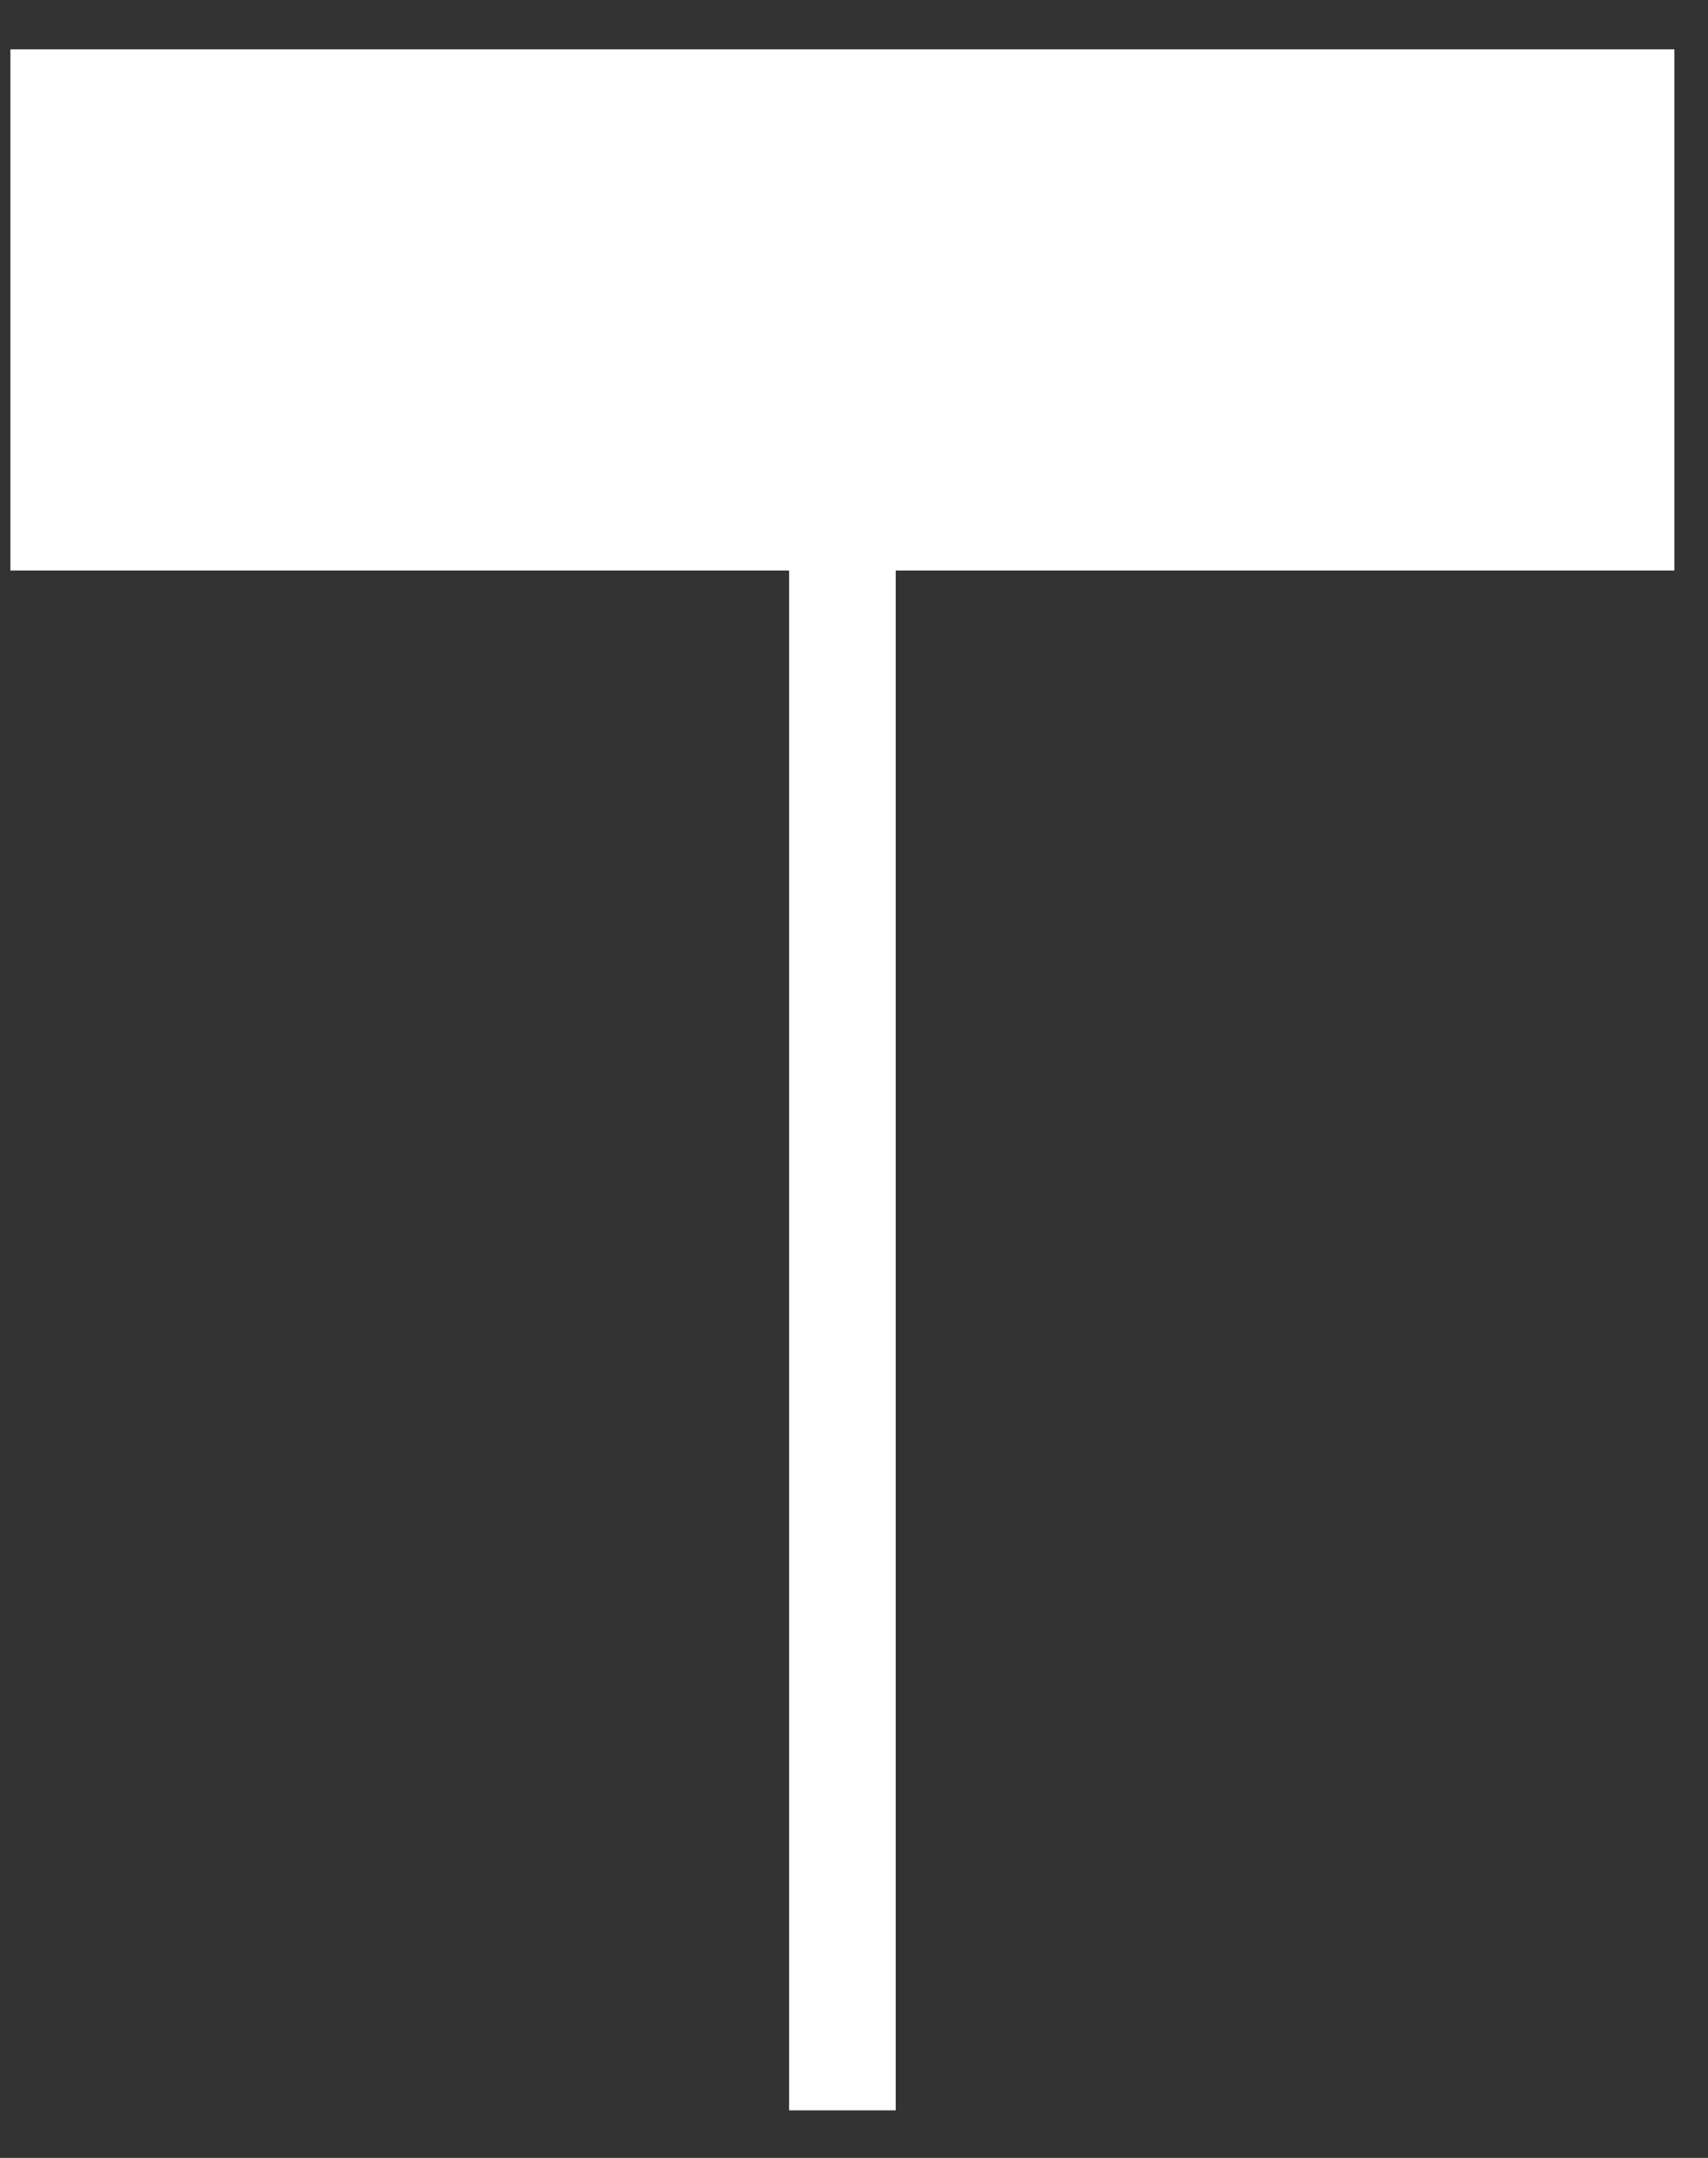 <svg width="19" height="24" viewBox="0 0 19 24" fill="none" xmlns="http://www.w3.org/2000/svg">
<rect x="0" y="0" width="19" height="24" fill="#333333" stroke="none"/>
<path d="M8.778 23.471V6.345H0.116V0.549H18.626V6.345H9.964V23.471H8.778Z" fill="white"/>
</svg>
